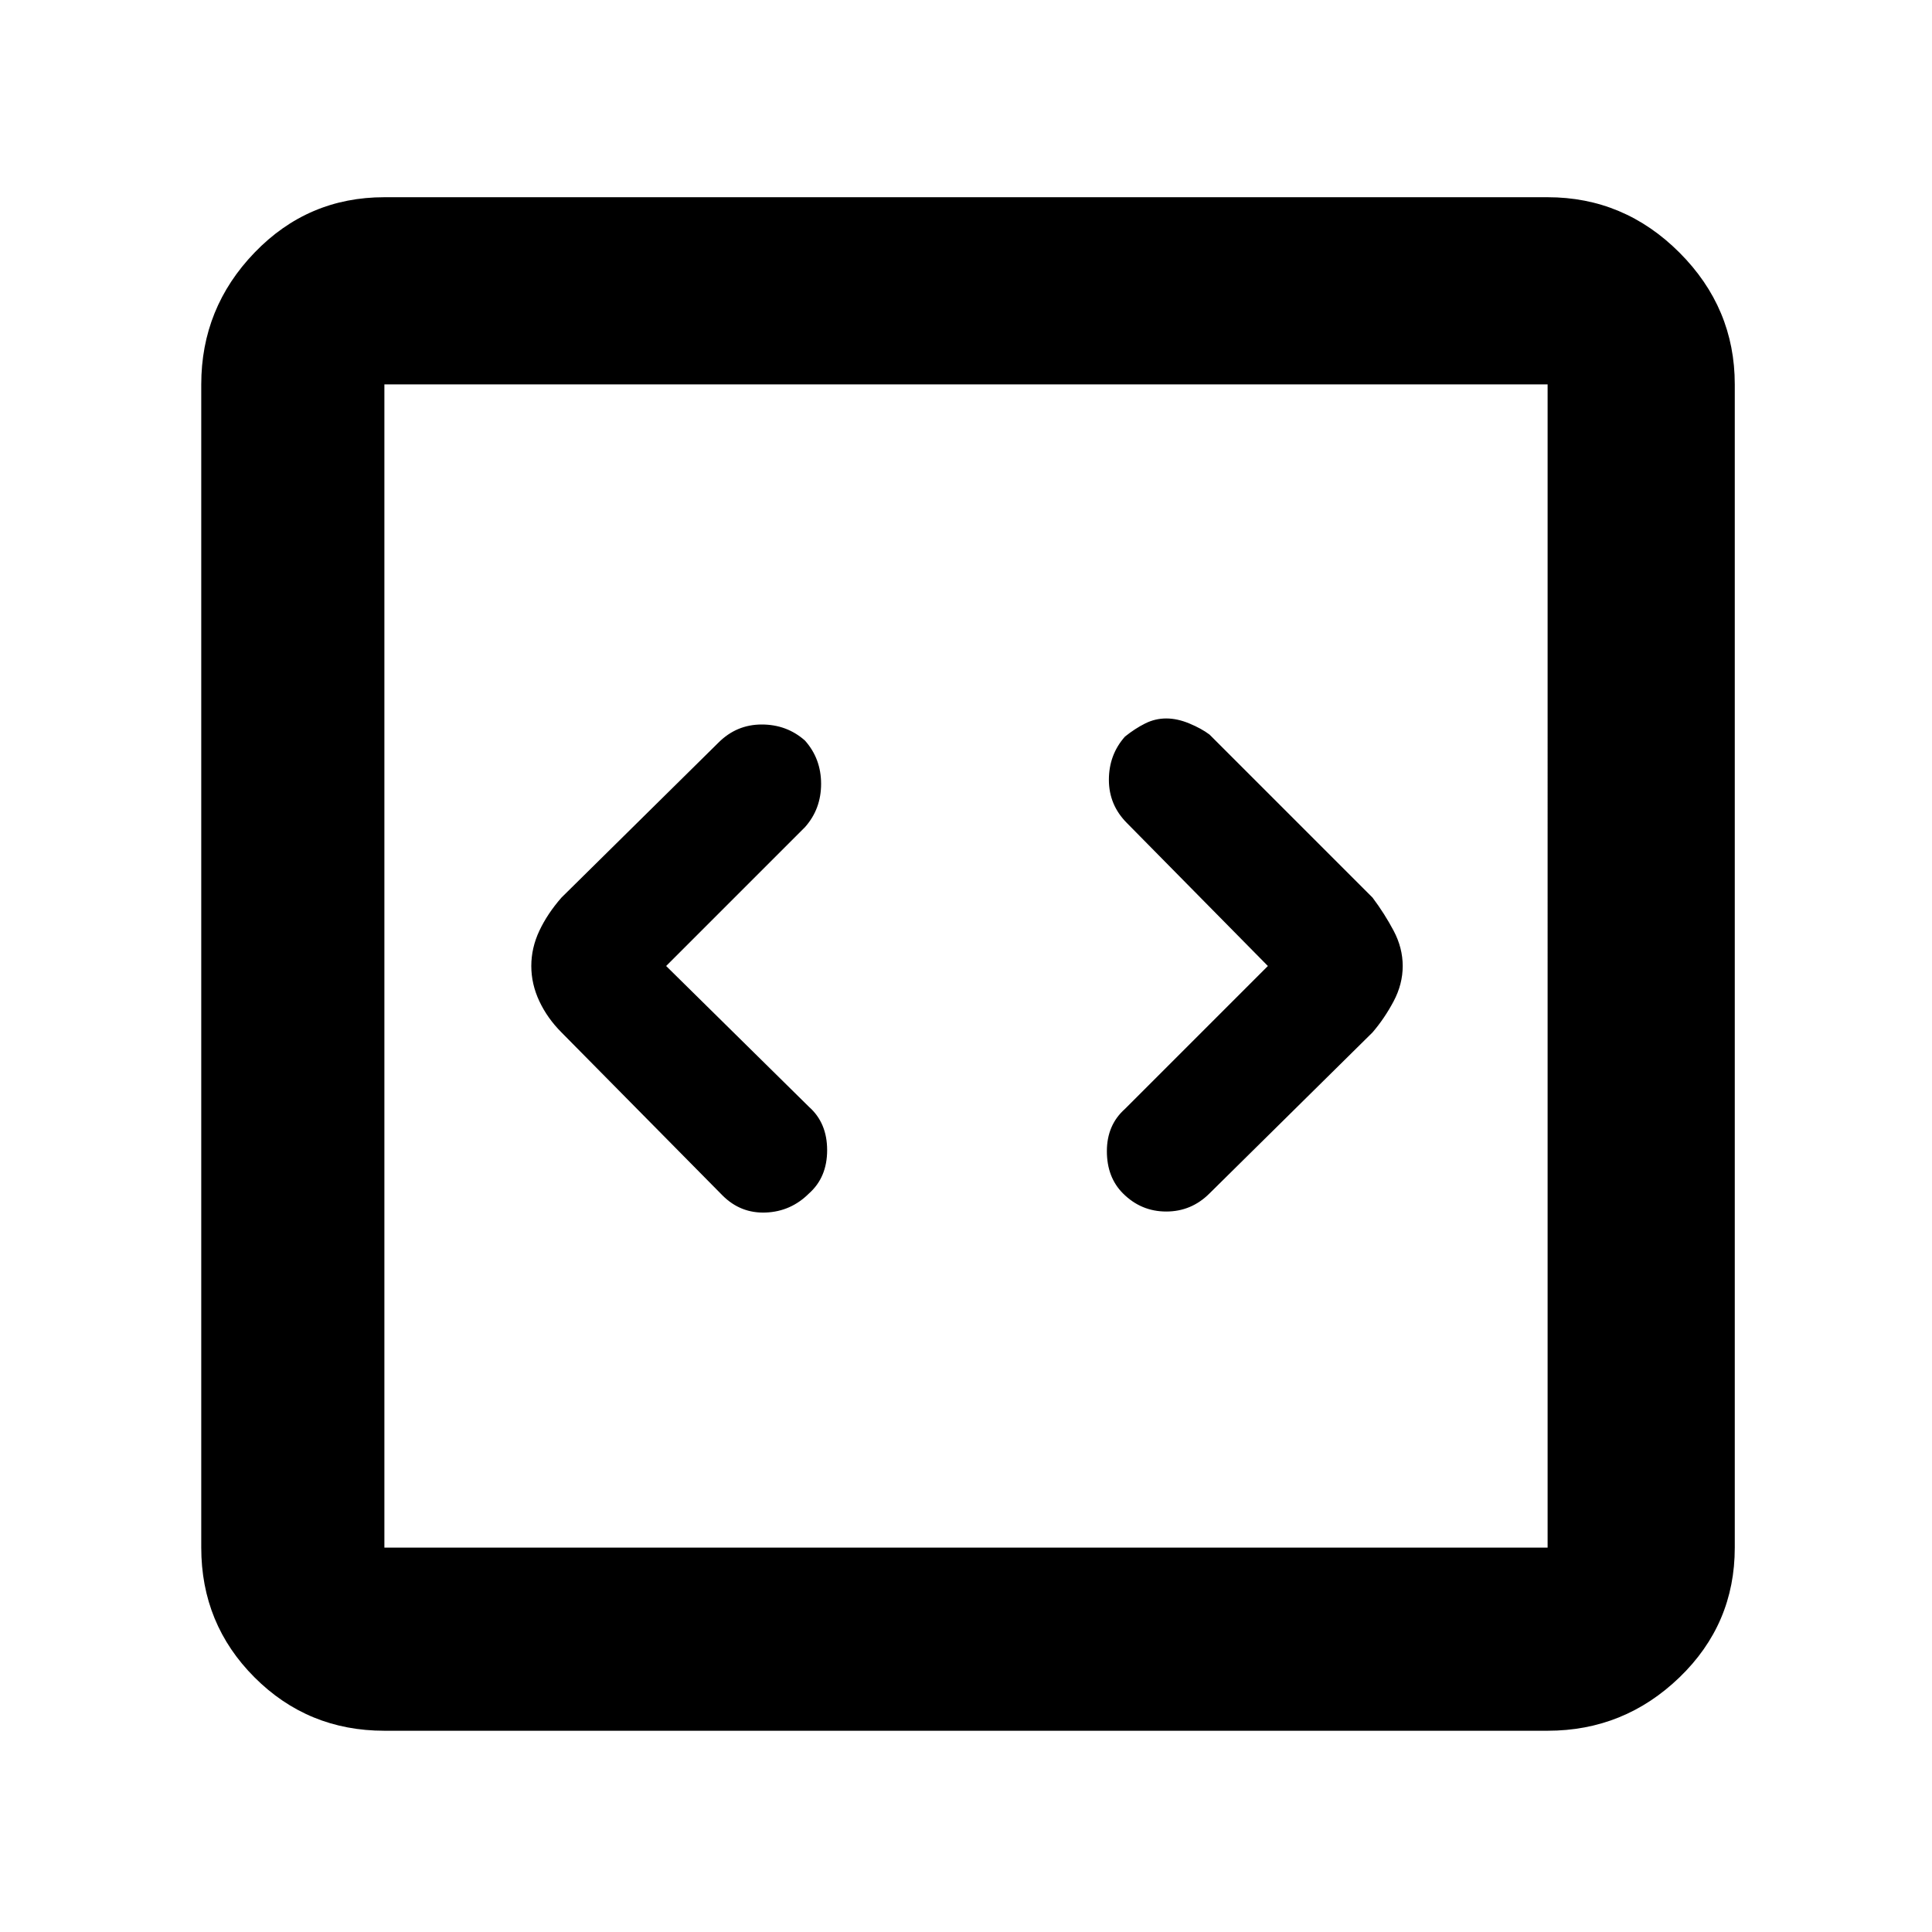 <svg xmlns="http://www.w3.org/2000/svg" height="48" width="48"><path d="M16.55 24 20 20.55q.4-.45.4-1.075T20 18.4q-.45-.4-1.075-.4t-1.075.45l-3.9 3.85q-.35.4-.55.825-.2.425-.2.875t.2.875q.2.425.55.775l4 4.05q.45.45 1.075.425.625-.025 1.075-.475.45-.4.45-1.075 0-.675-.45-1.075Zm14.95 0-3.55 3.55q-.45.4-.45 1.05t.4 1.05q.45.45 1.075.45t1.075-.45l4.05-4q.3-.35.525-.775.225-.425.225-.875t-.225-.875Q34.4 22.7 34.1 22.3l-4.05-4.05q-.2-.15-.5-.275-.3-.125-.575-.125-.275 0-.525.125t-.5.325q-.4.45-.4 1.075T28 20.45ZM9.55 43q-1.9 0-3.225-1.325Q5 40.35 5 38.45V9.55q0-1.9 1.325-3.275T9.55 4.9h28.9q1.9 0 3.275 1.375T43.1 9.55v28.9q0 1.9-1.375 3.225Q40.35 43 38.45 43Zm0-4.55h28.9V9.55H9.55v28.9Zm0-28.9v28.9-28.9Z"/></svg>